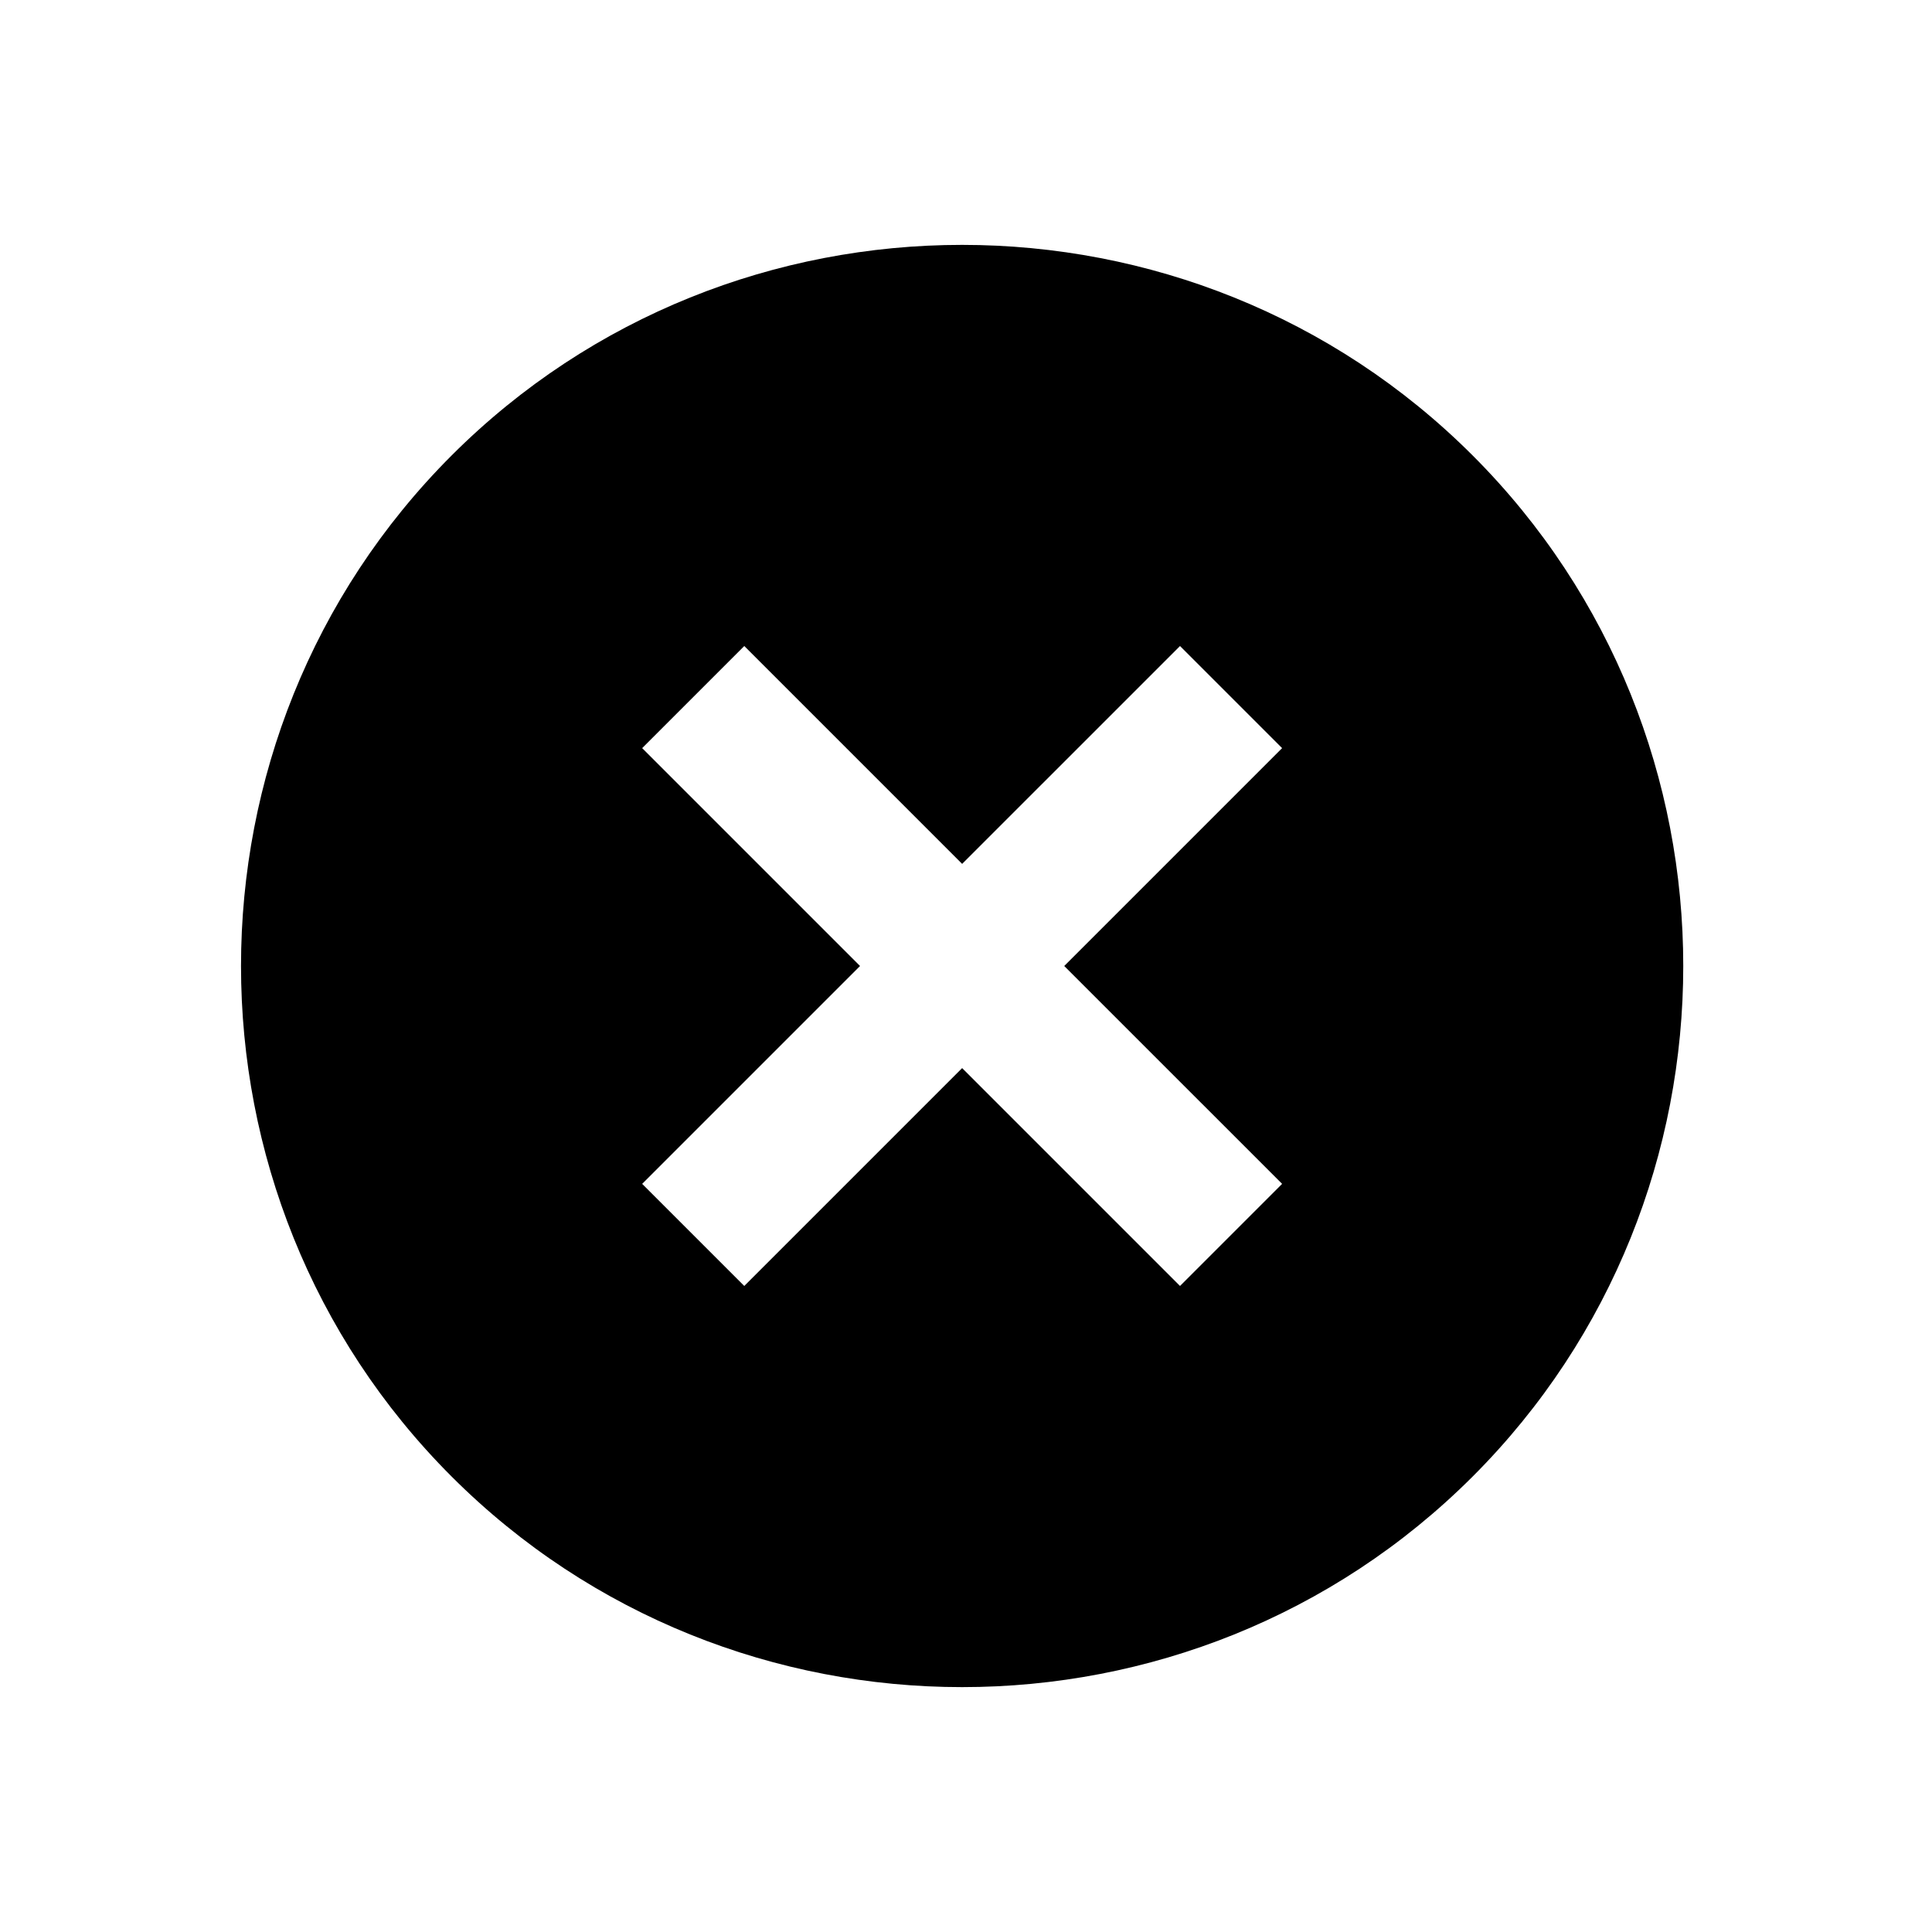 <?xml version="1.0" standalone="no"?><!DOCTYPE svg PUBLIC "-//W3C//DTD SVG 1.1//EN" "http://www.w3.org/Graphics/SVG/1.1/DTD/svg11.dtd"><svg class="icon" width="200px" height="200.00px" viewBox="0 0 1024 1024" version="1.1" xmlns="http://www.w3.org/2000/svg"><path fill="#000000" d="M625.425 681.589l-115.473-115.473-115.472 115.473-54.118-54.119 115.472-115.472-115.472-115.473 54.118-54.118 115.472 115.472 115.473-115.472 54.118 54.118-115.473 115.473 115.473 115.472L625.425 681.589zM780.543 241.409c-148.825-148.825-392.356-148.825-541.181 0s-148.825 392.355 0 541.18 392.356 148.825 541.181 0C929.368 633.765 929.368 390.234 780.543 241.409z"  /></svg>